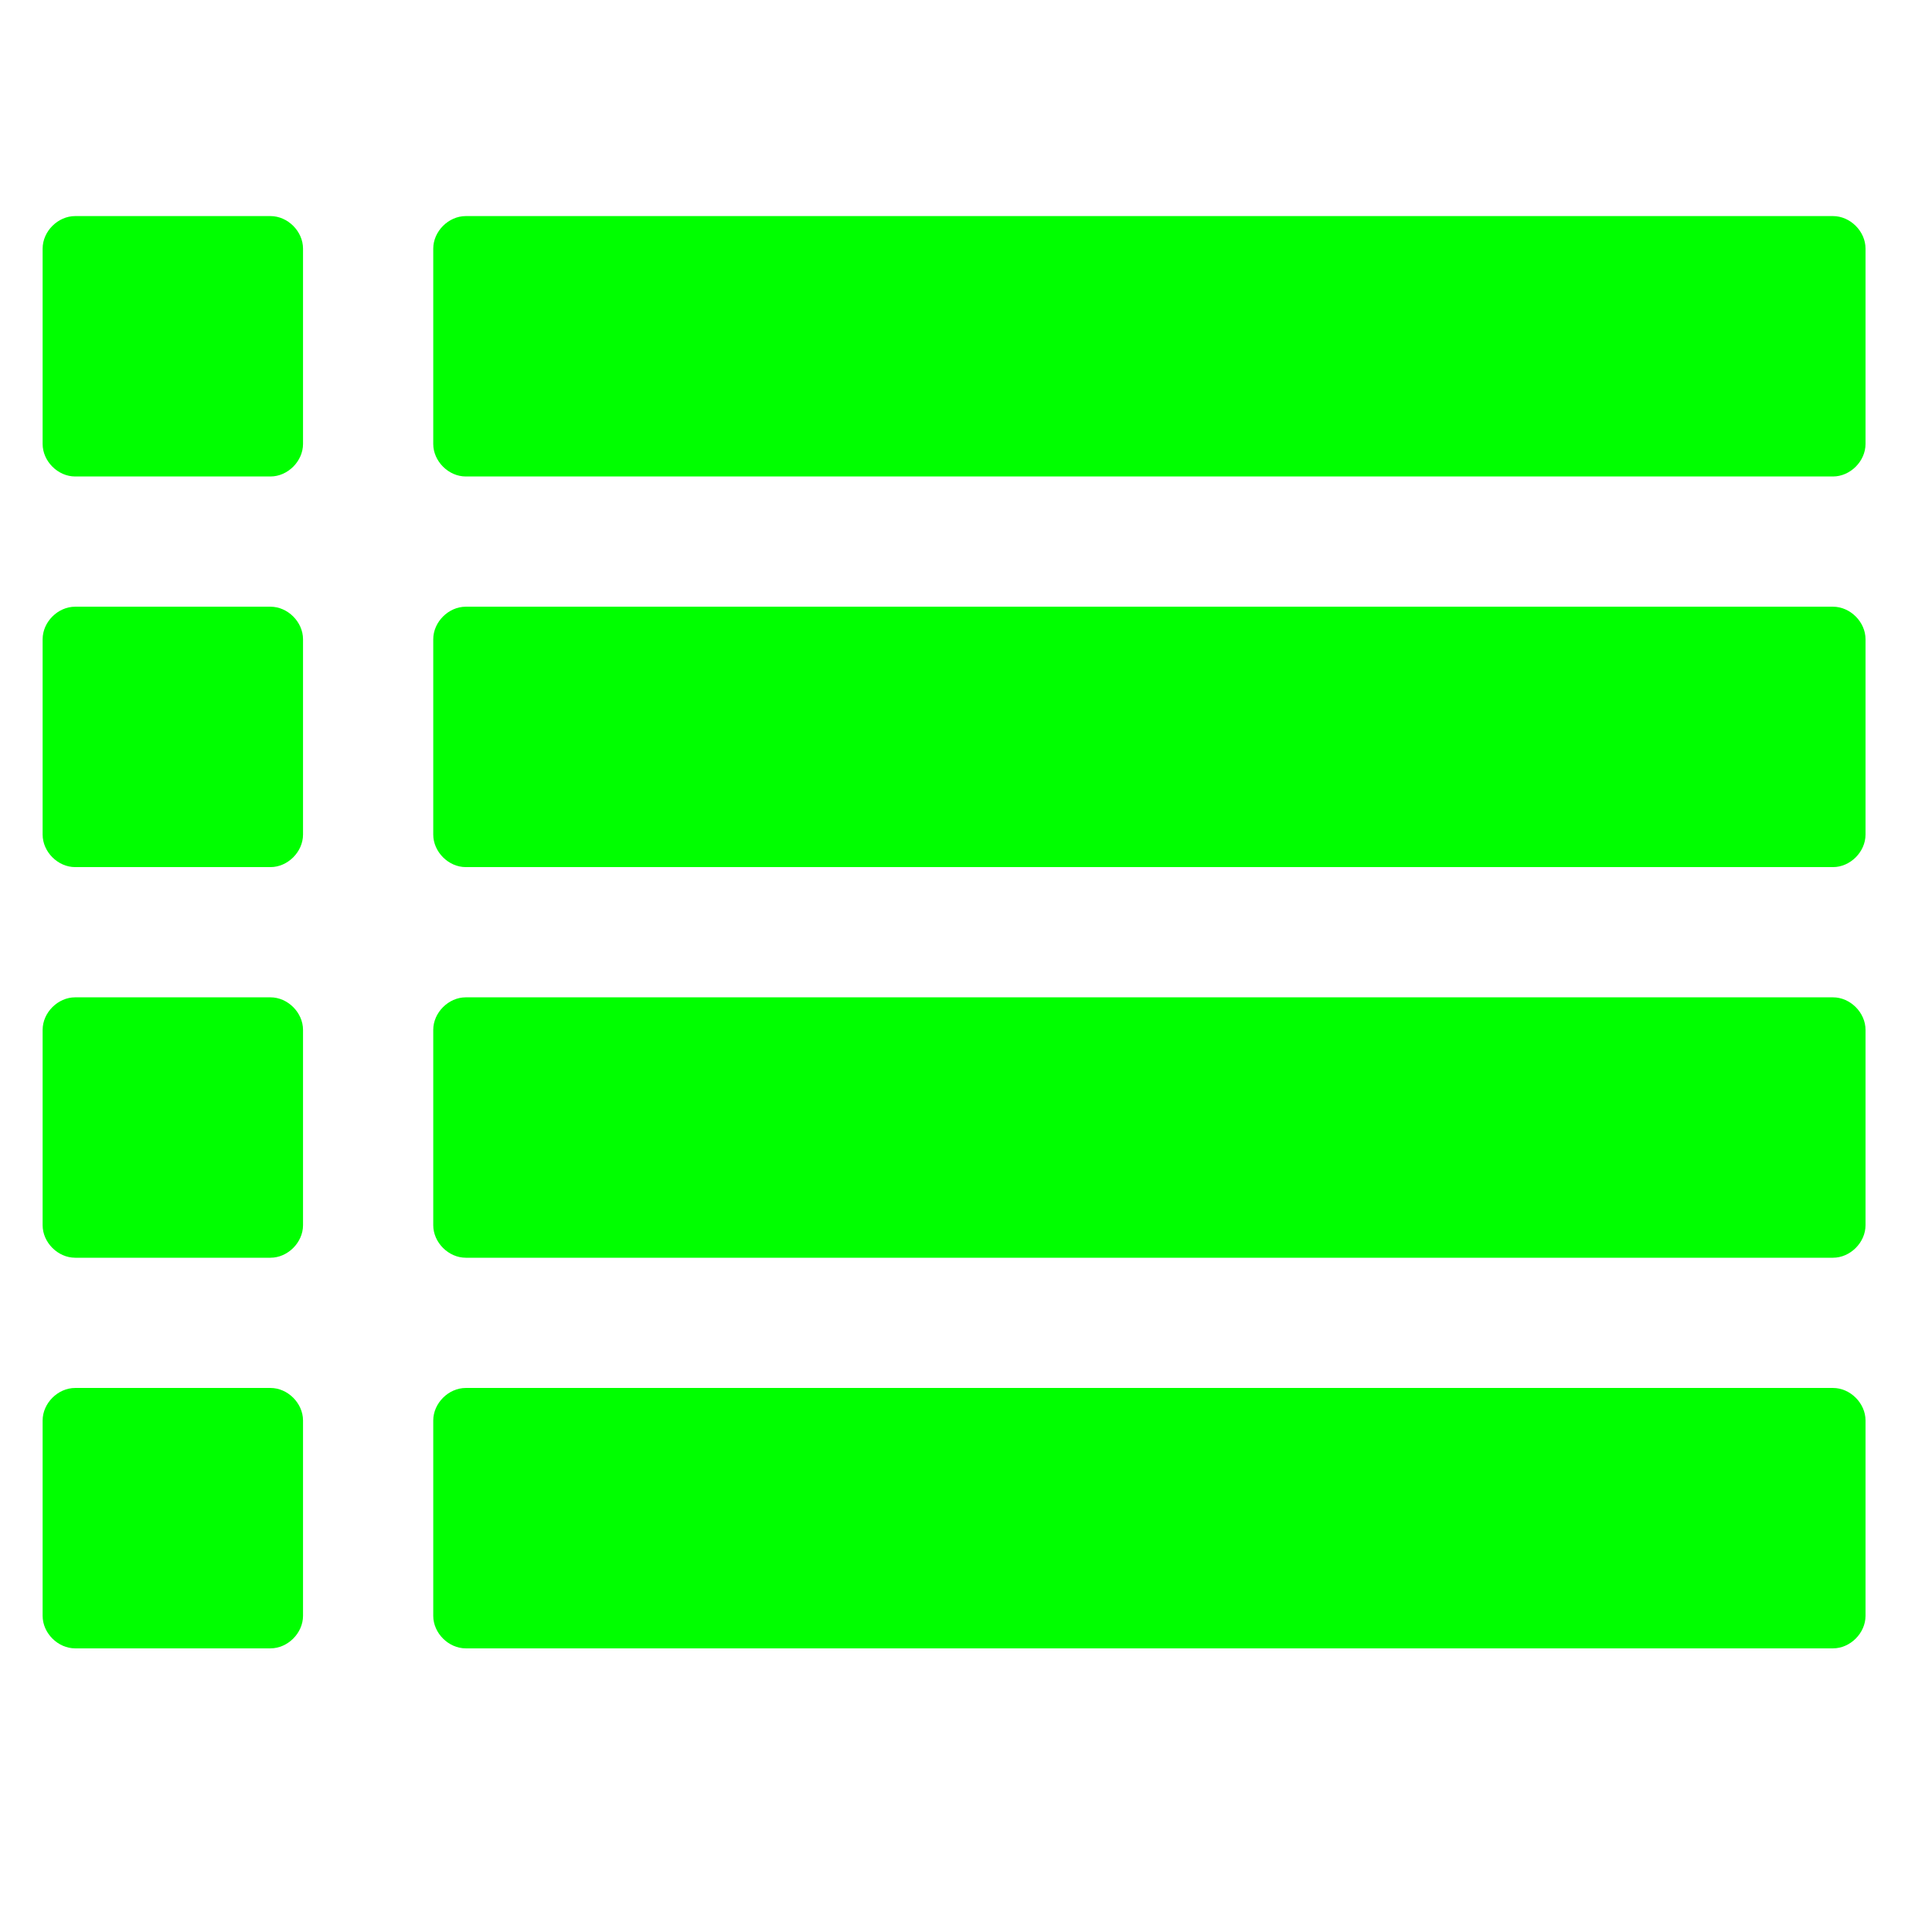 <?xml version="1.0" encoding="UTF-8" standalone="no"?>
<!-- Created with Inkscape (http://www.inkscape.org/) -->

<svg
   xmlns:dc="http://purl.org/dc/elements/1.1/"
   xmlns:cc="http://creativecommons.org/ns#"
   xmlns:rdf="http://www.w3.org/1999/02/22-rdf-syntax-ns#"
   xmlns:svg="http://www.w3.org/2000/svg"
   xmlns="http://www.w3.org/2000/svg"
   xmlns:sodipodi="http://sodipodi.sourceforge.net/DTD/sodipodi-0.dtd"
   xmlns:inkscape="http://www.inkscape.org/namespaces/inkscape"
   width="64px"
   height="64px"
   id="svg2985"
   version="1.1"
   inkscape:version="0.91 r13725"
   sodipodi:docname="view-list-icons.svg">
  <defs
     id="defs2987" />
  <sodipodi:namedview
     id="base"
     pagecolor="#ffffff"
     bordercolor="#666666"
     borderopacity="1.0"
     inkscape:pageopacity="0.0"
     inkscape:pageshadow="2"
     inkscape:zoom="5.5"
     inkscape:cx="32"
     inkscape:cy="32"
     inkscape:current-layer="layer1"
     showgrid="true"
     inkscape:document-units="px"
     inkscape:grid-bbox="true"
     inkscape:window-width="690"
     inkscape:window-height="607"
     inkscape:window-x="161"
     inkscape:window-y="117"
     inkscape:window-maximized="0" />
  <g
     id="layer1"
     inkscape:label="Layer 1"
     inkscape:groupmode="layer">
    <g
       transform="scale(1,-1)"
       style="font-style:normal;font-variant:normal;font-weight:normal;font-stretch:normal;font-size:60.387px;line-height:125%;font-family:FontAwesome;-inkscape-font-specification:FontAwesome;letter-spacing:0px;word-spacing:0px;fill:#00ff00;fill-opacity:1;stroke:none"
       id="text2993">
      <path
         d="m 10.038,-14.706 c 0,-0.573 -0.505,-1.078 -1.078,-1.078 l -6.47,0 c -0.573,0 -1.078,0.505 -1.078,1.078 l 0,6.47 c 0,0.573 0.505,1.078 1.078,1.078 l 6.47,0 c 0.573,0 1.078,-0.505 1.078,-1.078 l 0,-6.47 z m 0,-12.94 c 0,-0.573 -0.505,-1.078 -1.078,-1.078 l -6.47,0 c -0.573,0 -1.078,0.505 -1.078,1.078 l 0,6.47 c 0,0.573 0.505,1.078 1.078,1.078 l 6.47,0 c 0.573,0 1.078,-0.505 1.078,-1.078 l 0,-6.47 z m 0,-12.94 c 0,-0.573 -0.505,-1.078 -1.078,-1.078 l -6.47,0 c -0.573,0 -1.078,0.505 -1.078,1.078 l 0,6.47 c 0,0.573 0.505,1.078 1.078,1.078 l 6.47,0 c 0.573,0 1.078,-0.505 1.078,-1.078 l 0,-6.47 z m 51.76,25.88 c 0,-0.573 -0.505,-1.078 -1.078,-1.078 l -45.29,0 c -0.573,0 -1.078,0.505 -1.078,1.078 l 0,6.47 c 0,0.573 0.505,1.078 1.078,1.078 l 45.29,0 c 0.573,0 1.078,-0.505 1.078,-1.078 l 0,-6.47 z m -51.76,-38.82 c 0,-0.573 -0.505,-1.078 -1.078,-1.078 l -6.47,0 c -0.573,0 -1.078,0.505 -1.078,1.078 l 0,6.47 c 0,0.573 0.505,1.078 1.078,1.078 l 6.47,0 c 0.573,0 1.078,-0.505 1.078,-1.078 l 0,-6.47 z m 51.76,25.88 c 0,-0.573 -0.505,-1.078 -1.078,-1.078 l -45.29,0 c -0.573,0 -1.078,0.505 -1.078,1.078 l 0,6.47 c 0,0.573 0.505,1.078 1.078,1.078 l 45.29,0 c 0.573,0 1.078,-0.505 1.078,-1.078 l 0,-6.47 z m 0,-12.94 c 0,-0.573 -0.505,-1.078 -1.078,-1.078 l -45.29,0 c -0.573,0 -1.078,0.505 -1.078,1.078 l 0,6.47 c 0,0.573 0.505,1.078 1.078,1.078 l 45.29,0 c 0.573,0 1.078,-0.505 1.078,-1.078 l 0,-6.47 z m 0,-12.94 c 0,-0.573 -0.505,-1.078 -1.078,-1.078 l -45.29,0 c -0.573,0 -1.078,0.505 -1.078,1.078 l 0,6.47 c 0,0.573 0.505,1.078 1.078,1.078 l 45.29,0 c 0.573,0 1.078,-0.505 1.078,-1.078 l 0,-6.47 z"
         style="fill:#00ff00;fill-opacity:1"
         id="path11834" />
    </g>
  </g>
</svg>
